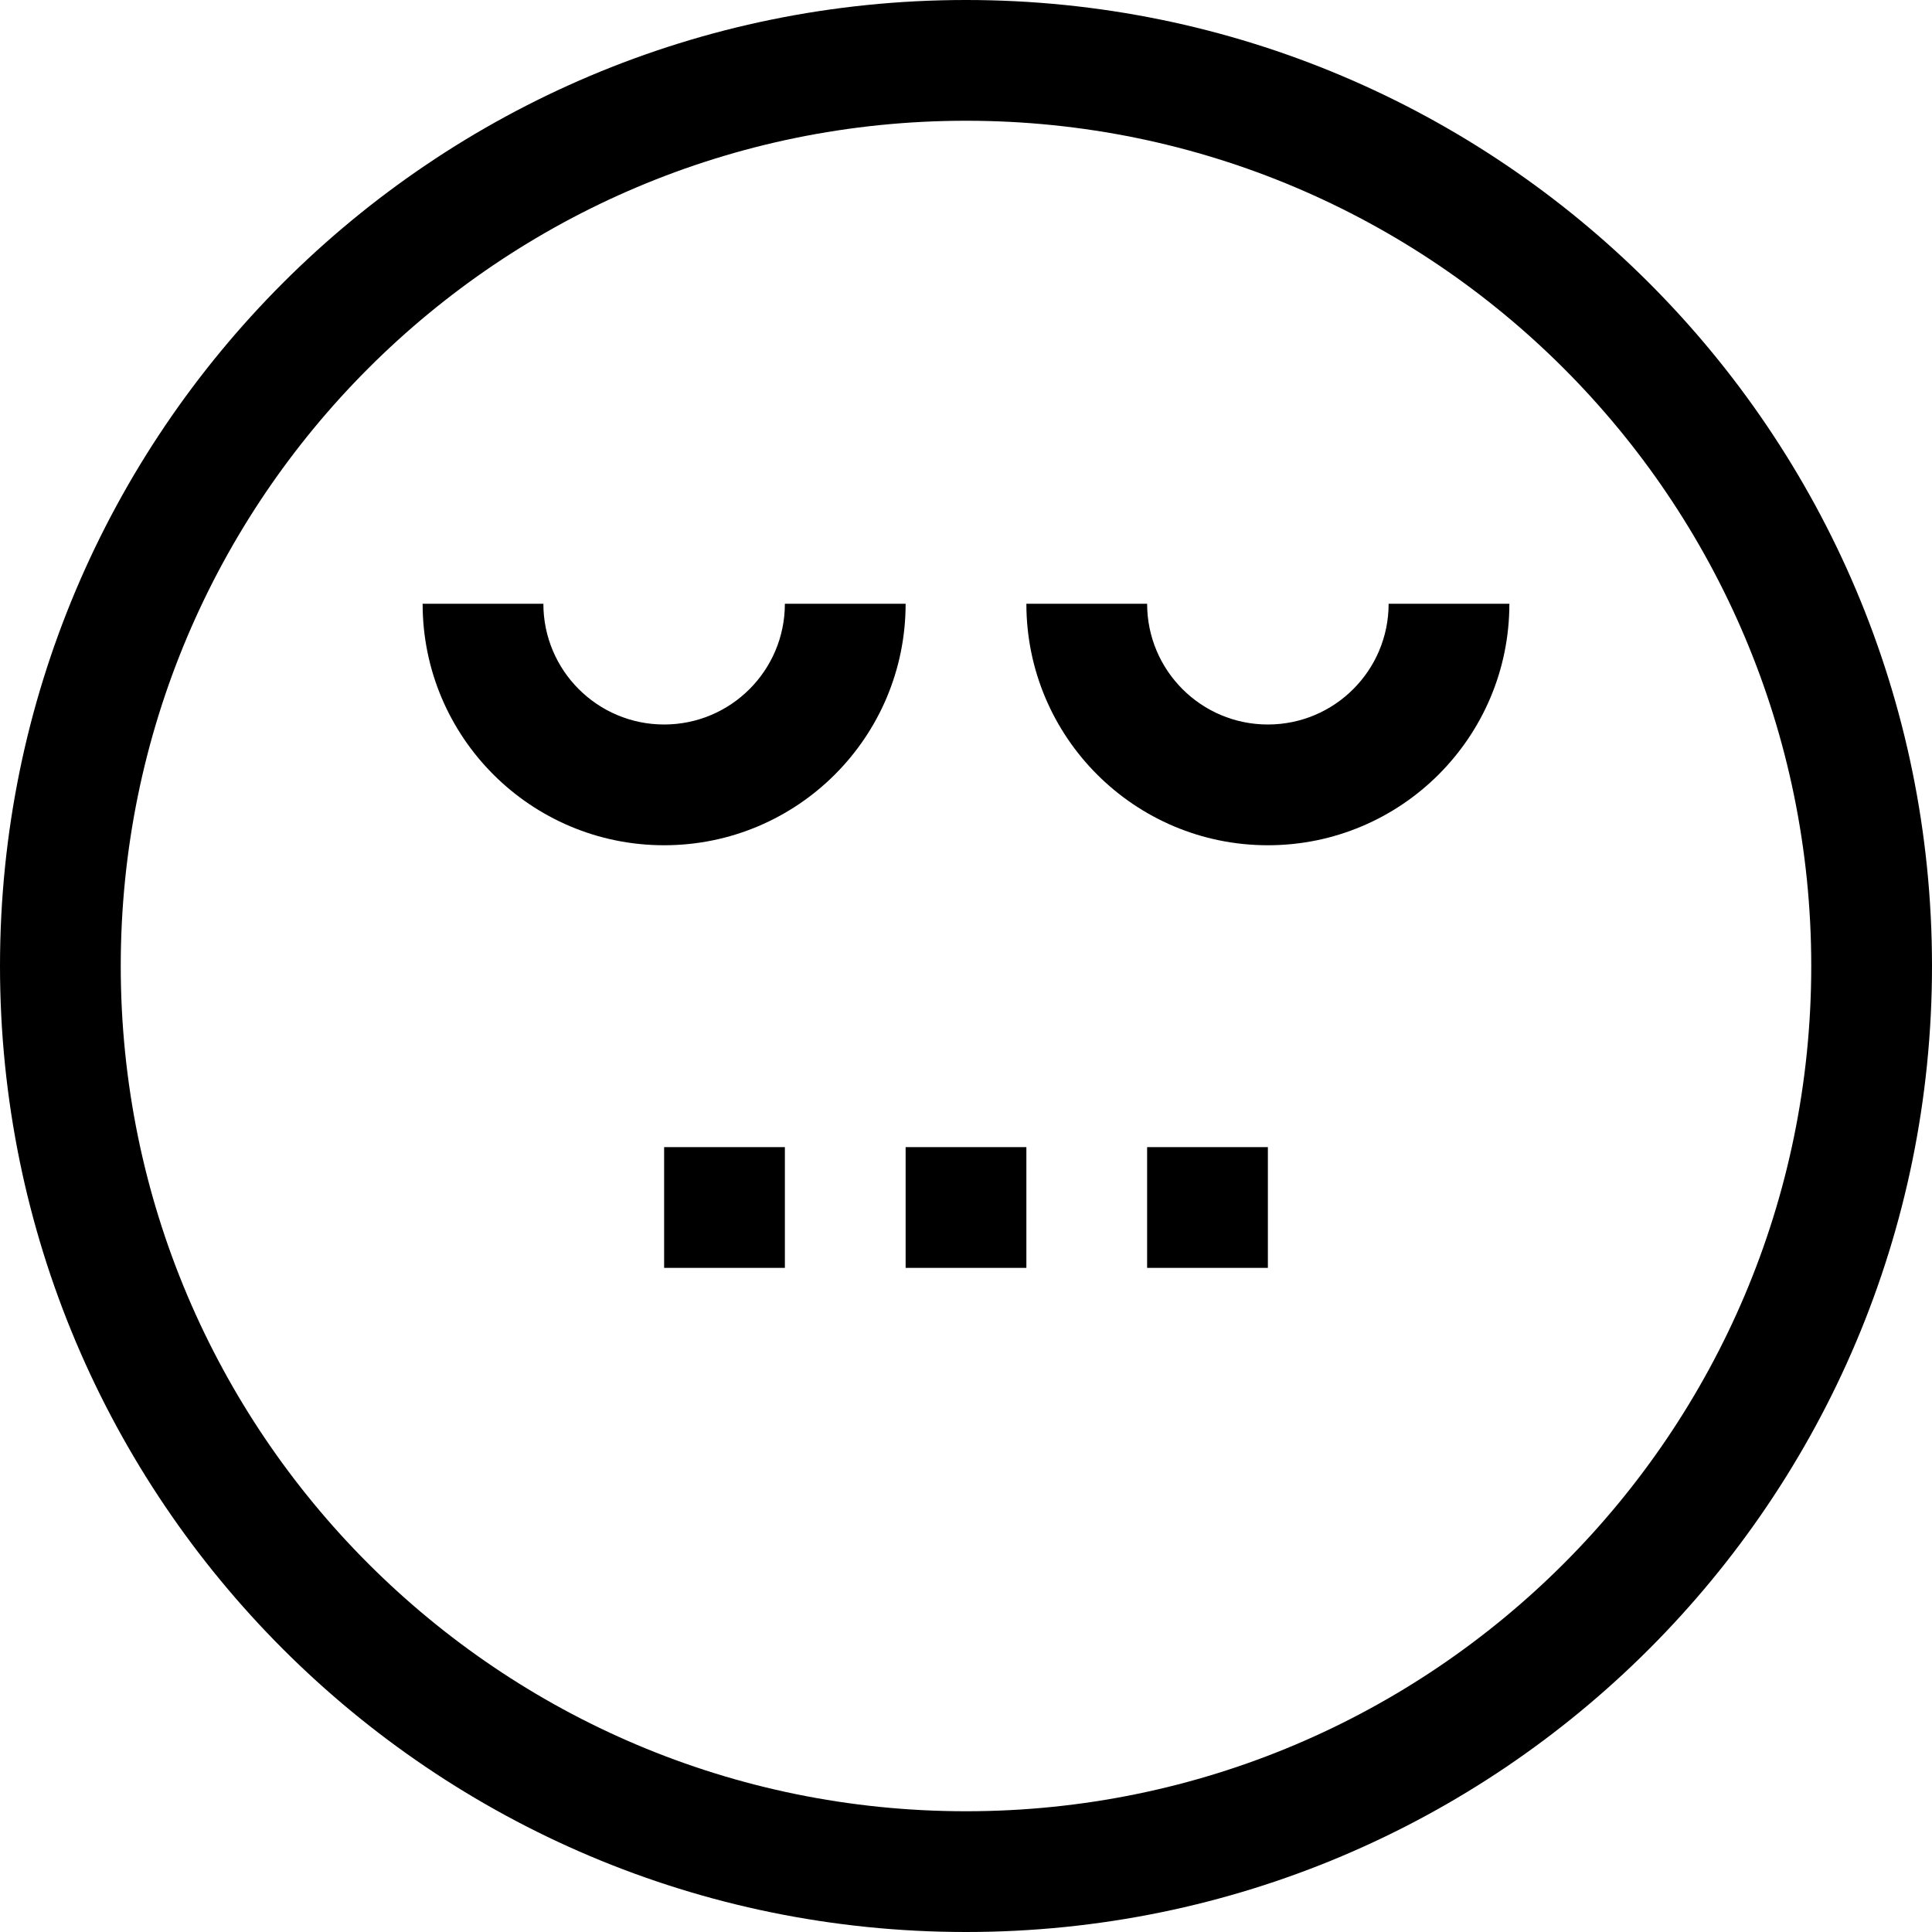 <?xml version="1.0" encoding="iso-8859-1"?>
<!-- Generator: Adobe Illustrator 19.0.0, SVG Export Plug-In . SVG Version: 6.00 Build 0)  -->
<svg xmlns="http://www.w3.org/2000/svg" xmlns:xlink="http://www.w3.org/1999/xlink" version="1.1" id="Capa_1" x="0px" y="0px" viewBox="0 0 512 512" style="enable-background:new 0 0 512 512;" xml:space="preserve">
<g>
	<g>
		<g>
			<path d="M256,0C114.615,0,0,114.615,0,256s114.615,256,256,256s256-114.615,256-256S397.385,0,256,0z M256,480     C132.288,480,32,379.712,32,256S132.288,32,256,32s224,100.288,224,224S379.712,480,256,480z"/>
			<path d="M336,192c-17.673,0-32-14.327-32-32h-32c0,35.346,28.654,64,64,64c35.346,0,64-28.654,64-64h-32     C368,177.673,353.673,192,336,192z"/>
			<path d="M208,160c0,17.673-14.327,32-32,32s-32-14.327-32-32h-32c0,35.346,28.654,64,64,64c35.346,0,64-28.654,64-64H208z"/>
			<rect x="240" y="304" width="32" height="32"/>
			<rect x="304" y="304" width="32" height="32"/>
			<rect x="176" y="304" width="32" height="32"/>
		</g>
	</g>
</g>
<g>
</g>
<g>
</g>
<g>
</g>
<g>
</g>
<g>
</g>
<g>
</g>
<g>
</g>
<g>
</g>
<g>
</g>
<g>
</g>
<g>
</g>
<g>
</g>
<g>
</g>
<g>
</g>
<g>
</g>
</svg>
